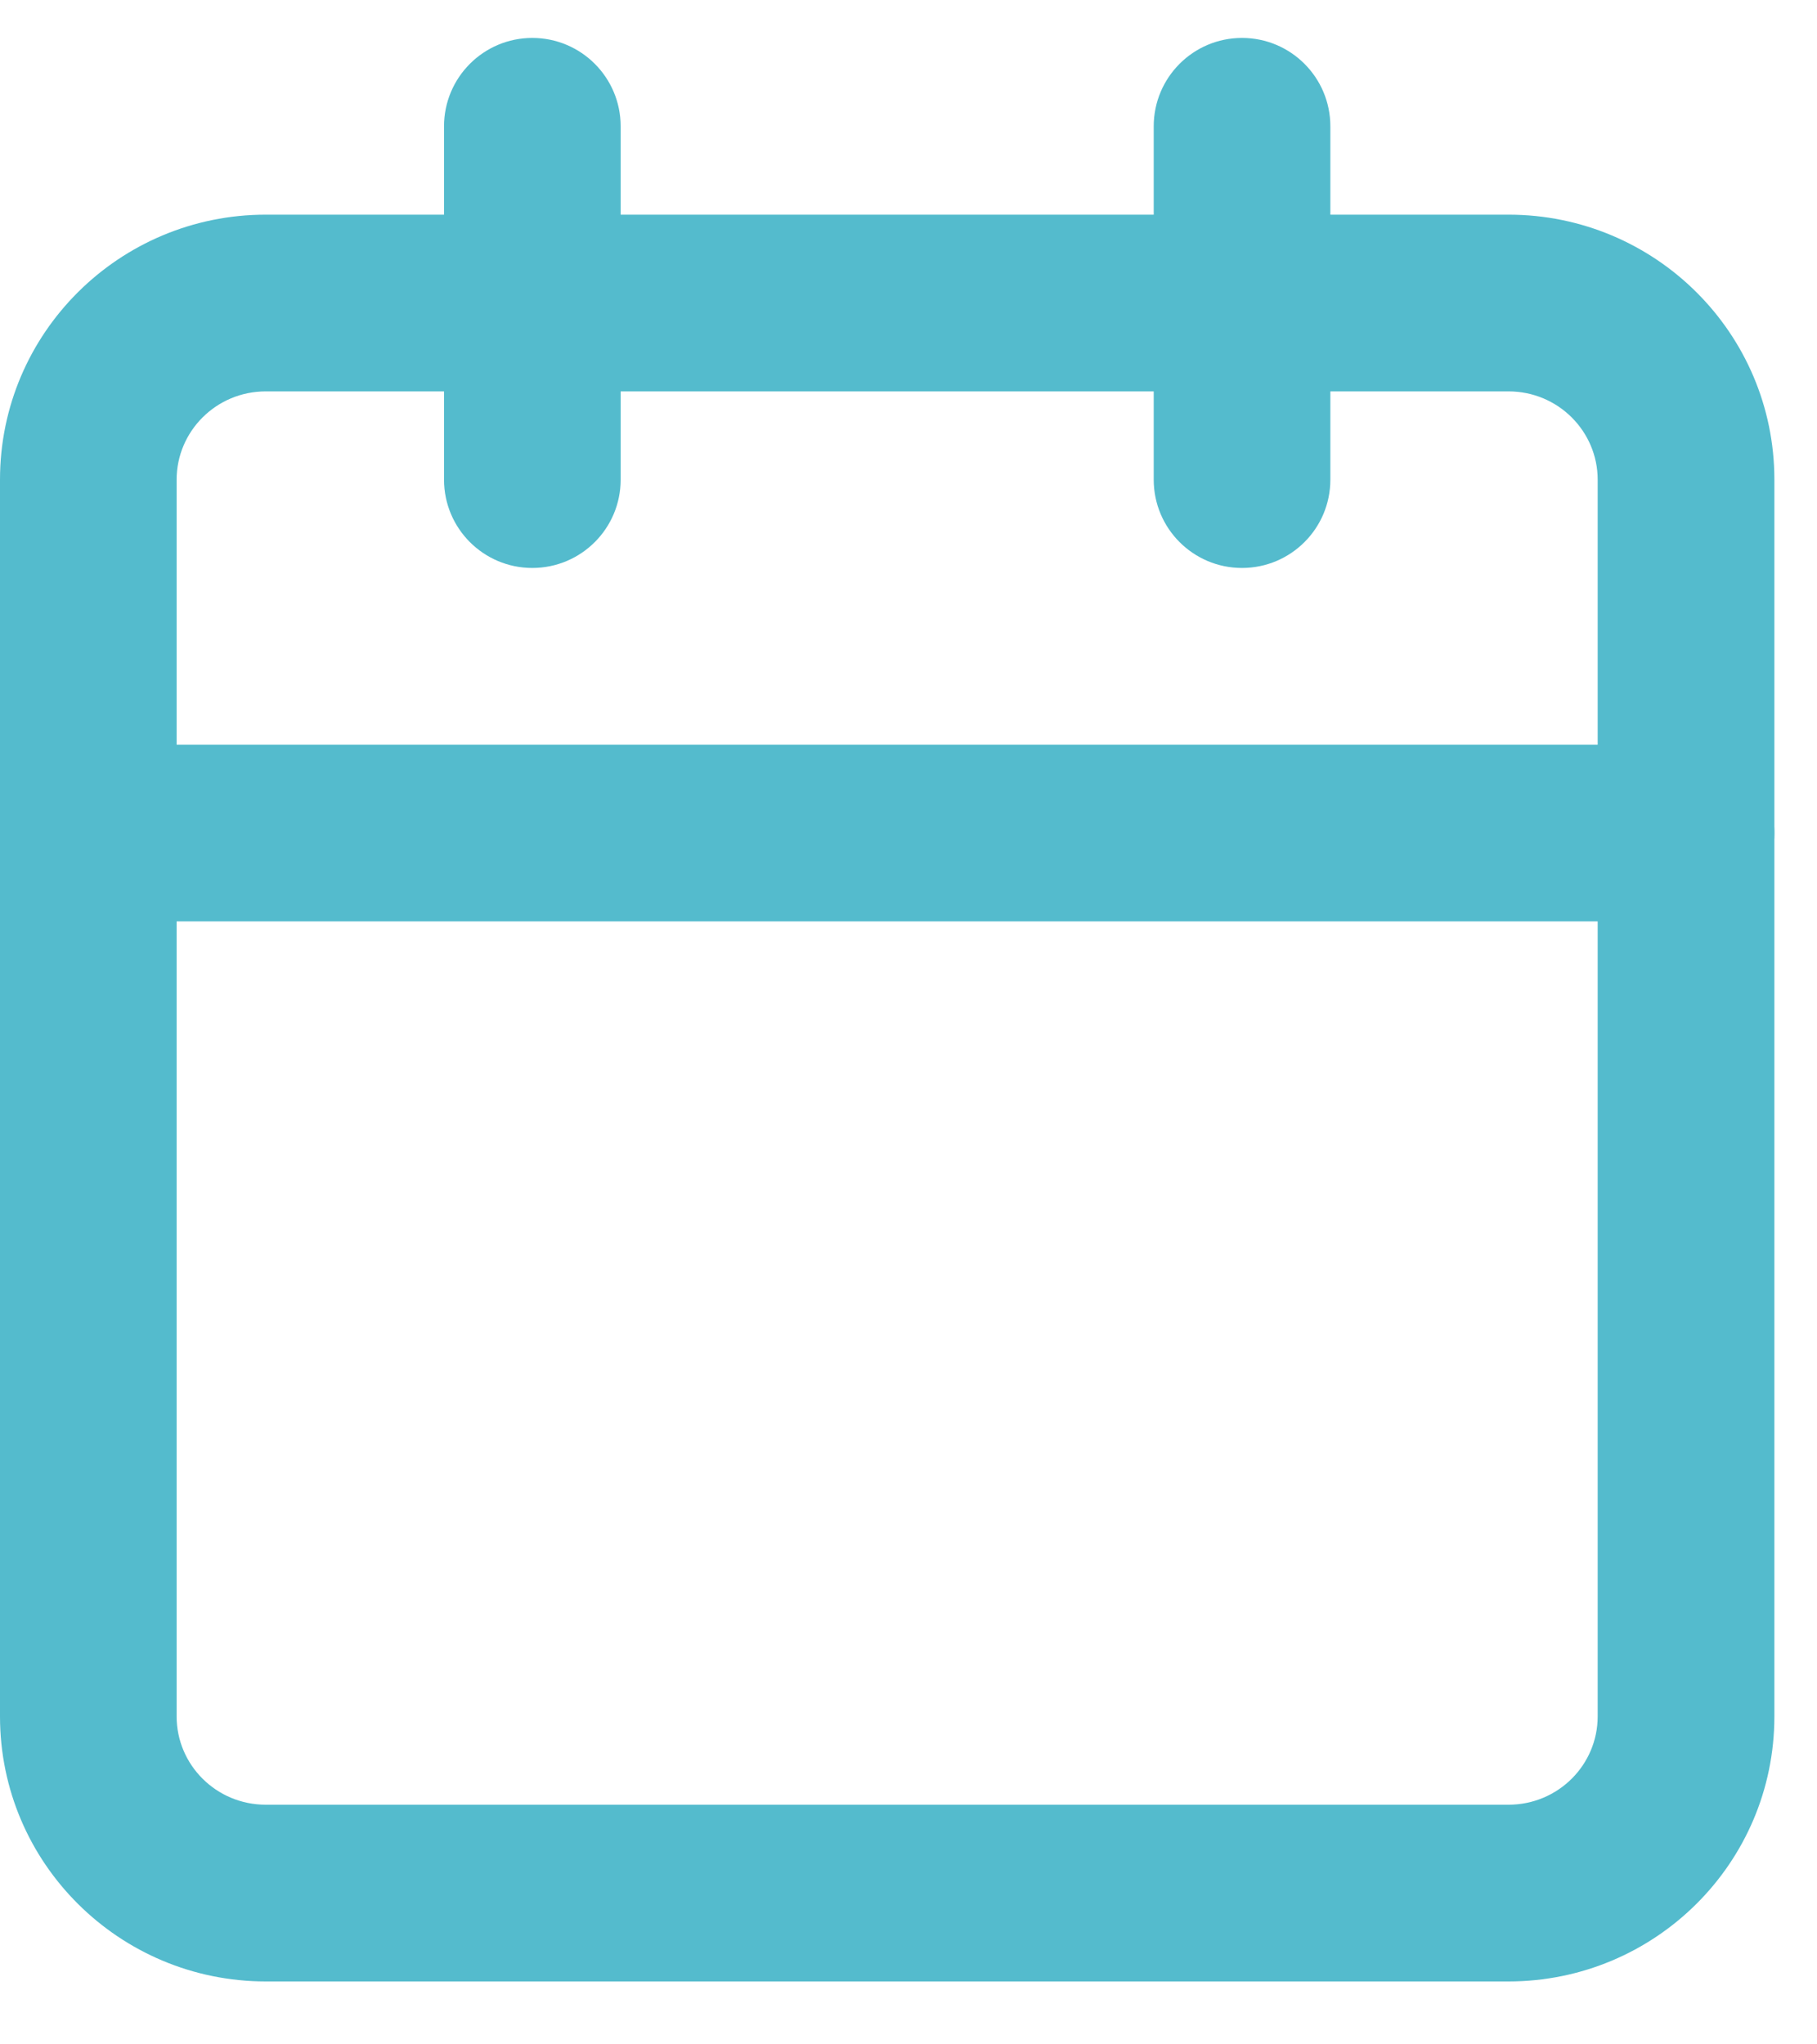 <svg width="24" height="27" viewBox="0 0 24 27" fill="none" xmlns="http://www.w3.org/2000/svg">
<path fill-rule="evenodd" clip-rule="evenodd" d="M3.511 5.169C2.855 5.169 2.333 5.697 2.333 6.335V22.669C2.333 23.308 2.855 23.835 3.511 23.835H19.925C20.581 23.835 21.103 23.308 21.103 22.669V6.335C21.103 5.697 20.581 5.169 19.925 5.169H3.511ZM0 6.335C0 4.397 1.578 2.835 3.511 2.835H19.925C21.859 2.835 23.437 4.397 23.437 6.335V22.669C23.437 24.607 21.859 26.169 19.925 26.169H3.511C1.578 26.169 0 24.607 0 22.669V6.335Z" fill="#54BBCD"/>
<path fill-rule="evenodd" clip-rule="evenodd" d="M16.405 0.501C17.05 0.501 17.572 1.024 17.572 1.668V6.335C17.572 6.979 17.05 7.501 16.405 7.501C15.761 7.501 15.239 6.979 15.239 6.335V1.668C15.239 1.024 15.761 0.501 16.405 0.501Z" fill="#54BBCD"/>
<path fill-rule="evenodd" clip-rule="evenodd" d="M7.031 0.501C7.676 0.501 8.198 1.024 8.198 1.668V6.335C8.198 6.979 7.676 7.501 7.031 7.501C6.387 7.501 5.865 6.979 5.865 6.335V1.668C5.865 1.024 6.387 0.501 7.031 0.501Z" fill="#54BBCD"/>
<path fill-rule="evenodd" clip-rule="evenodd" d="M0 11.002C0 10.358 0.522 9.835 1.167 9.835H22.27C22.914 9.835 23.437 10.358 23.437 11.002C23.437 11.646 22.914 12.169 22.27 12.169H1.167C0.522 12.169 0 11.646 0 11.002Z" fill="#54BBCD"/>
</svg>
